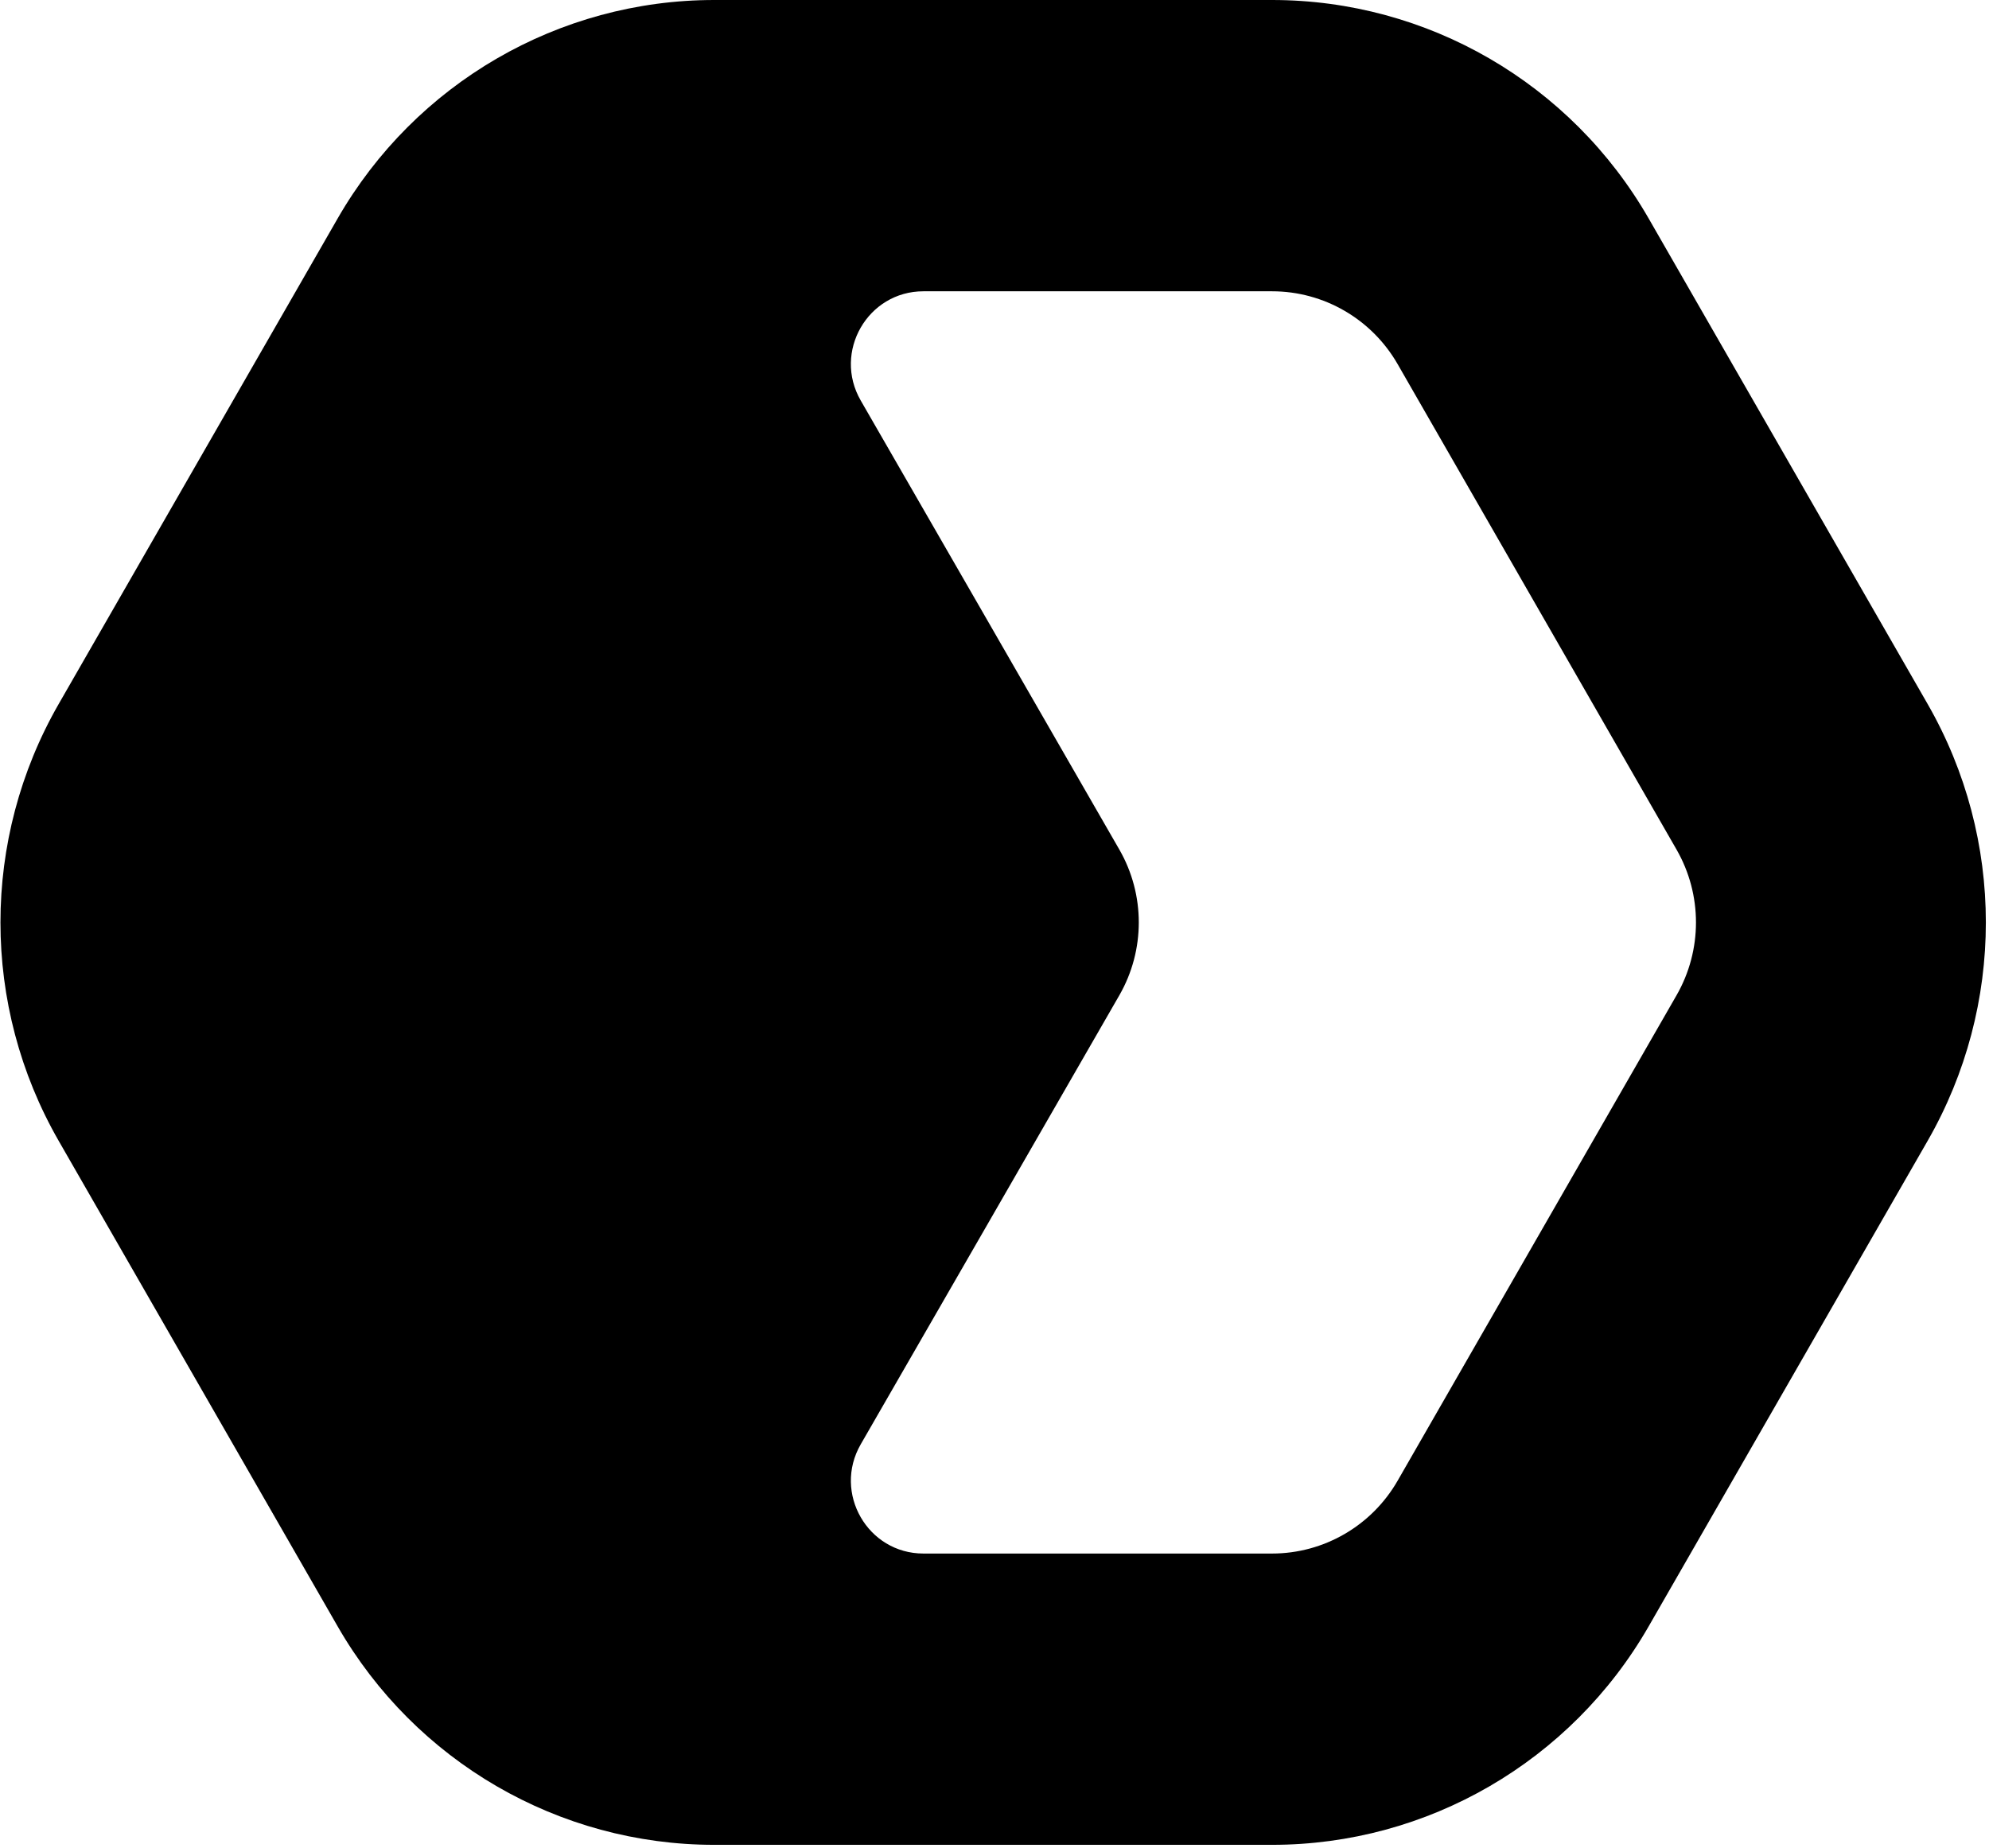 <svg xmlns="http://www.w3.org/2000/svg" version="1.1" xmlns:xlink="http://www.w3.org/1999/xlink" width="99" height="92"><svg viewBox="0 0 99 92" fill="none" xmlns="http://www.w3.org/2000/svg" class="">
<path fill-rule="evenodd" clip-rule="evenodd" d="M35.549 0C27.817 0 20.672 4.146 16.806 10.875L2.922 35.042C-0.944 41.771 -0.944 50.062 2.922 56.792L16.806 80.958C20.672 87.688 27.817 91.833 35.549 91.833H63.317C71.049 91.833 78.194 87.688 82.06 80.958L95.944 56.792C99.81 50.062 99.81 41.771 95.944 35.042L82.06 10.875C78.194 4.146 71.049 0 63.317 0H35.549ZM63.317 14.5H45.962C43.185 14.5 41.45 17.521 42.841 19.936C47.131 27.389 51.431 34.836 55.715 42.292C57.004 44.535 57.004 47.298 55.715 49.542C51.431 56.998 47.131 64.445 42.841 71.897C41.45 74.313 43.185 77.333 45.962 77.333H63.317C65.894 77.333 68.276 75.951 69.565 73.708L83.449 49.542C84.737 47.298 84.737 44.535 83.449 42.292L69.565 18.125C68.276 15.882 65.894 14.5 63.317 14.5Z" fill="currentColor"></path>
</svg><style>@media (prefers-color-scheme: light) { :root { filter: none; } }
</style></svg>